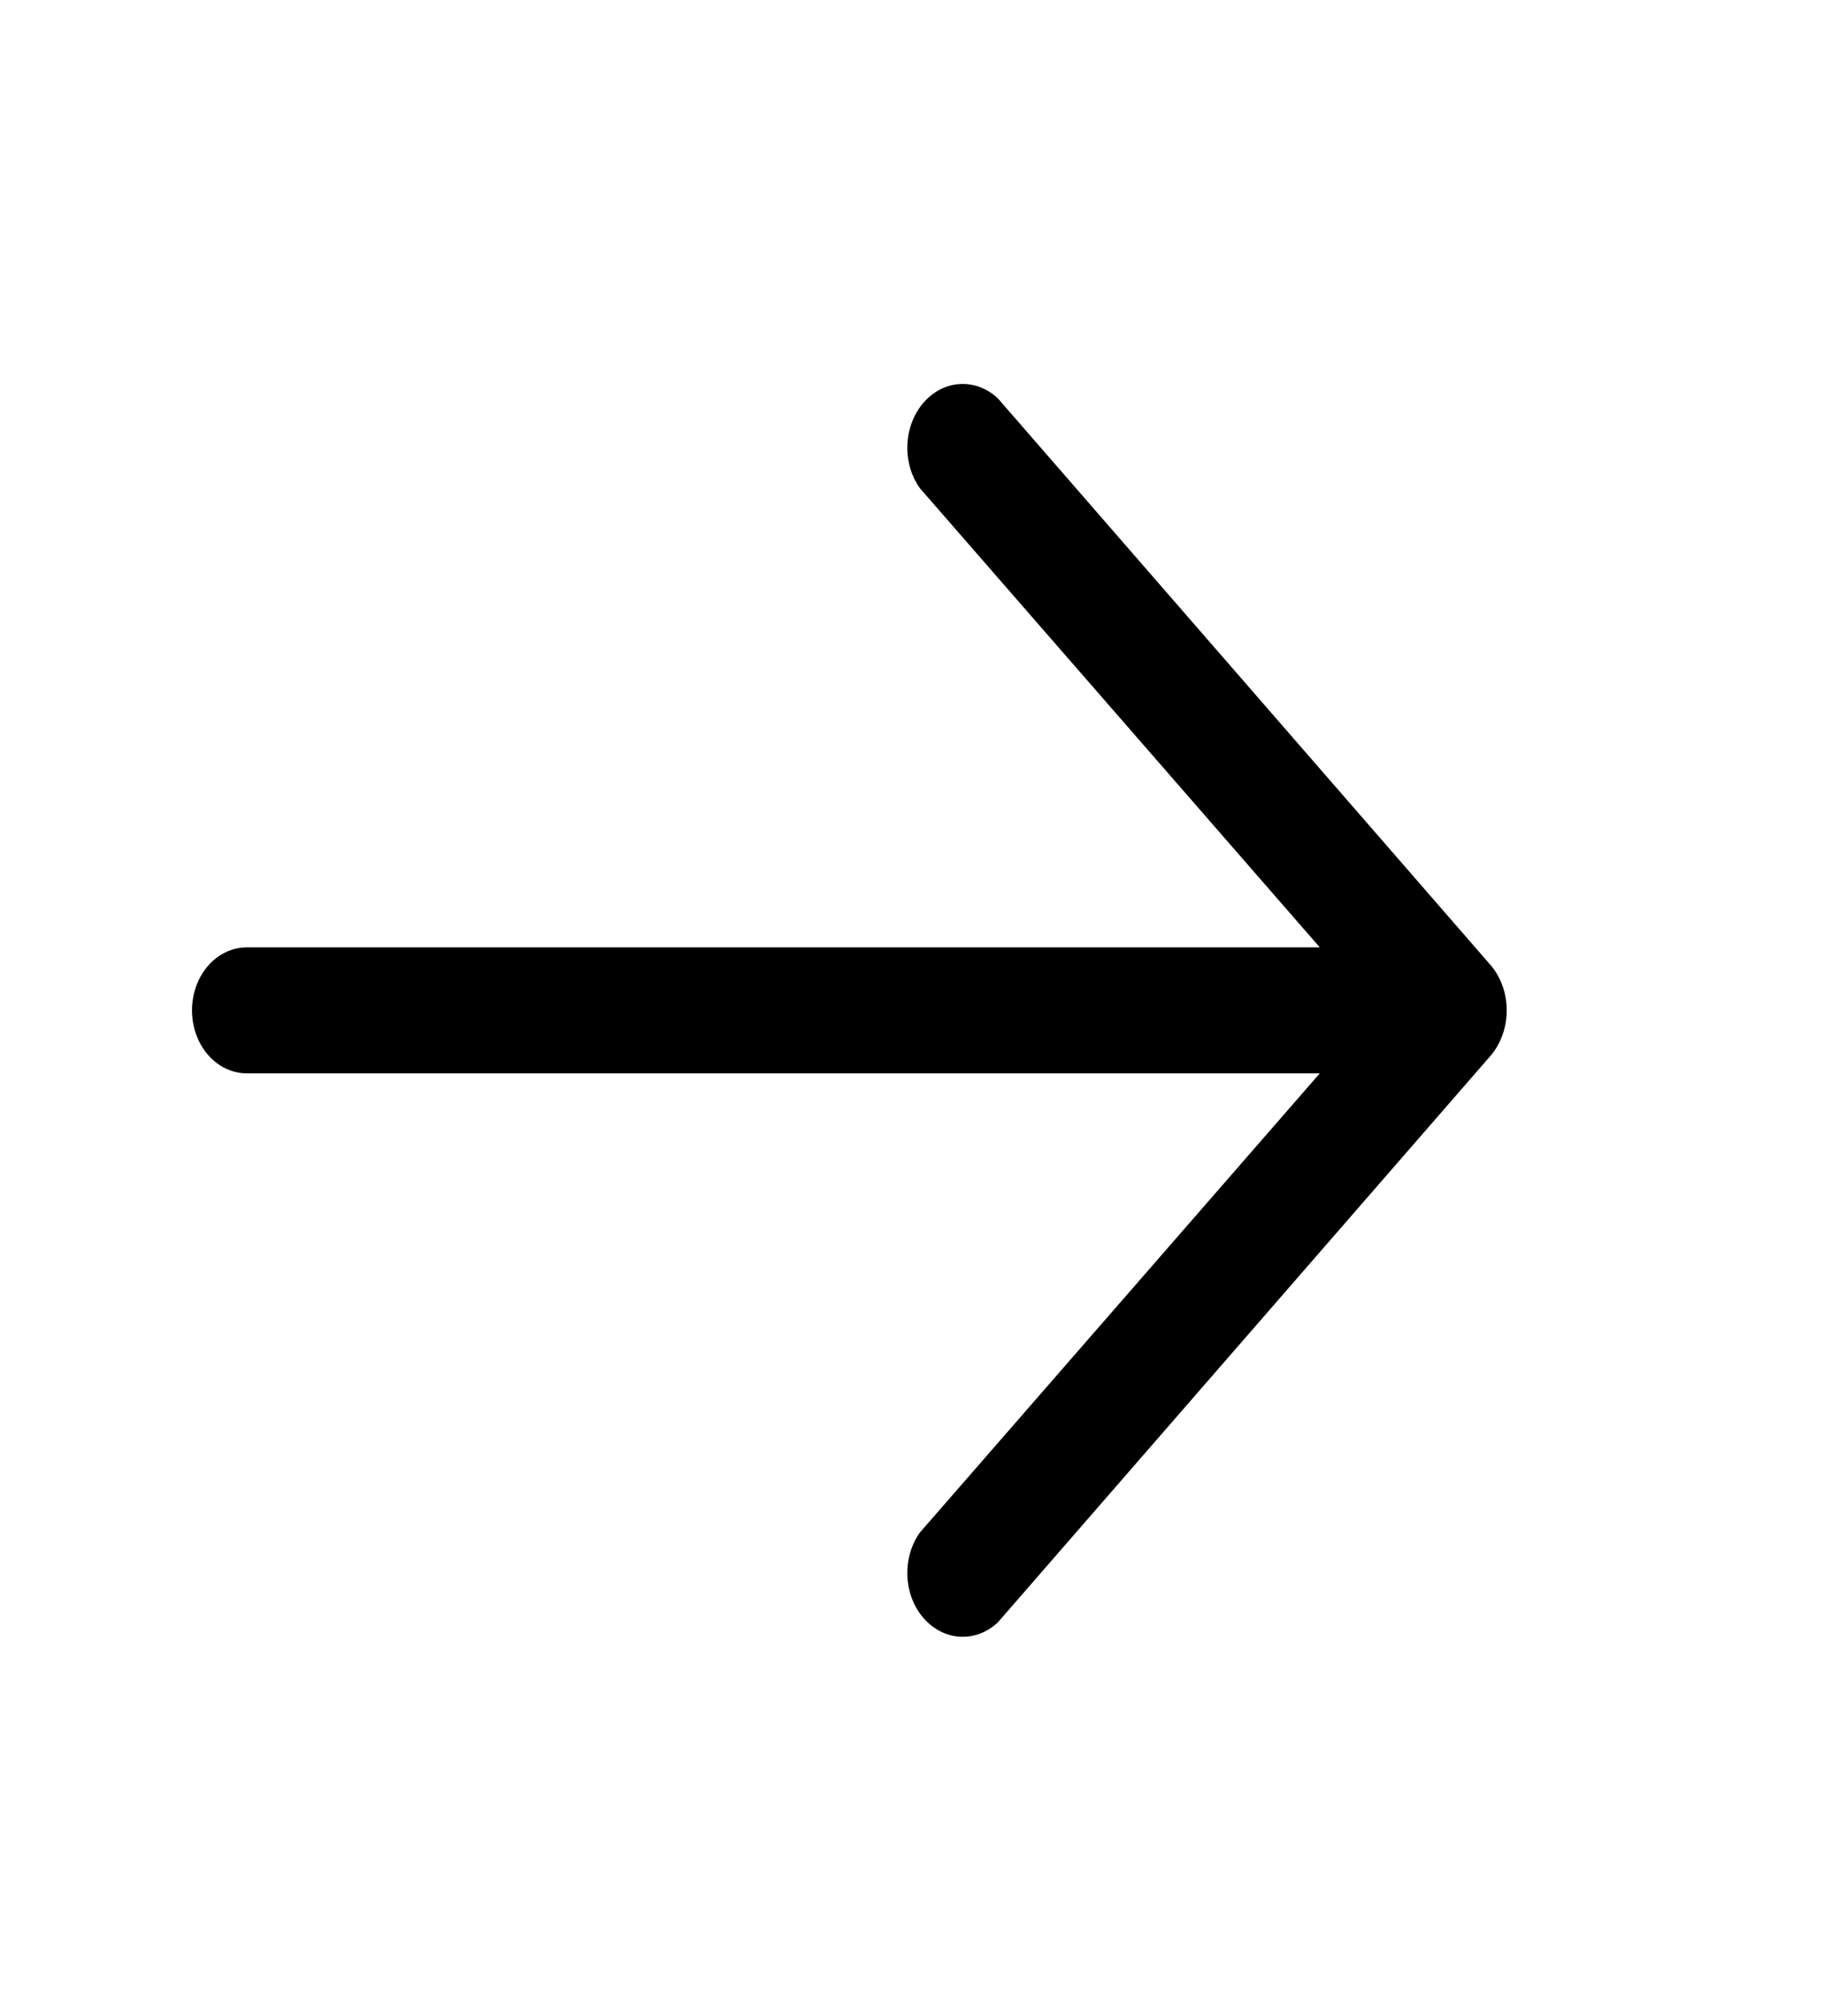 <svg width="19" height="21" viewBox="0 0 19 21" fill="none" xmlns="http://www.w3.org/2000/svg">
<path d="M10.395 4.15L15.531 10.057C15.636 10.182 15.695 10.35 15.695 10.524C15.695 10.699 15.636 10.866 15.531 10.992L10.395 16.898C10.284 17.003 10.144 17.056 10 17.048C9.857 17.04 9.722 16.971 9.62 16.854C9.519 16.738 9.459 16.582 9.452 16.417C9.445 16.252 9.491 16.09 9.582 15.963L13.748 11.18H2.571C2.419 11.18 2.274 11.111 2.167 10.988C2.06 10.865 2 10.698 2 10.524C2 10.35 2.06 10.183 2.167 10.06C2.274 9.937 2.419 9.868 2.571 9.868H13.748L9.582 5.085C9.491 4.958 9.445 4.796 9.452 4.631C9.459 4.467 9.519 4.311 9.62 4.194C9.722 4.077 9.857 4.008 10 4C10.144 3.992 10.284 4.046 10.395 4.15Z" fill="black"/>
</svg>
